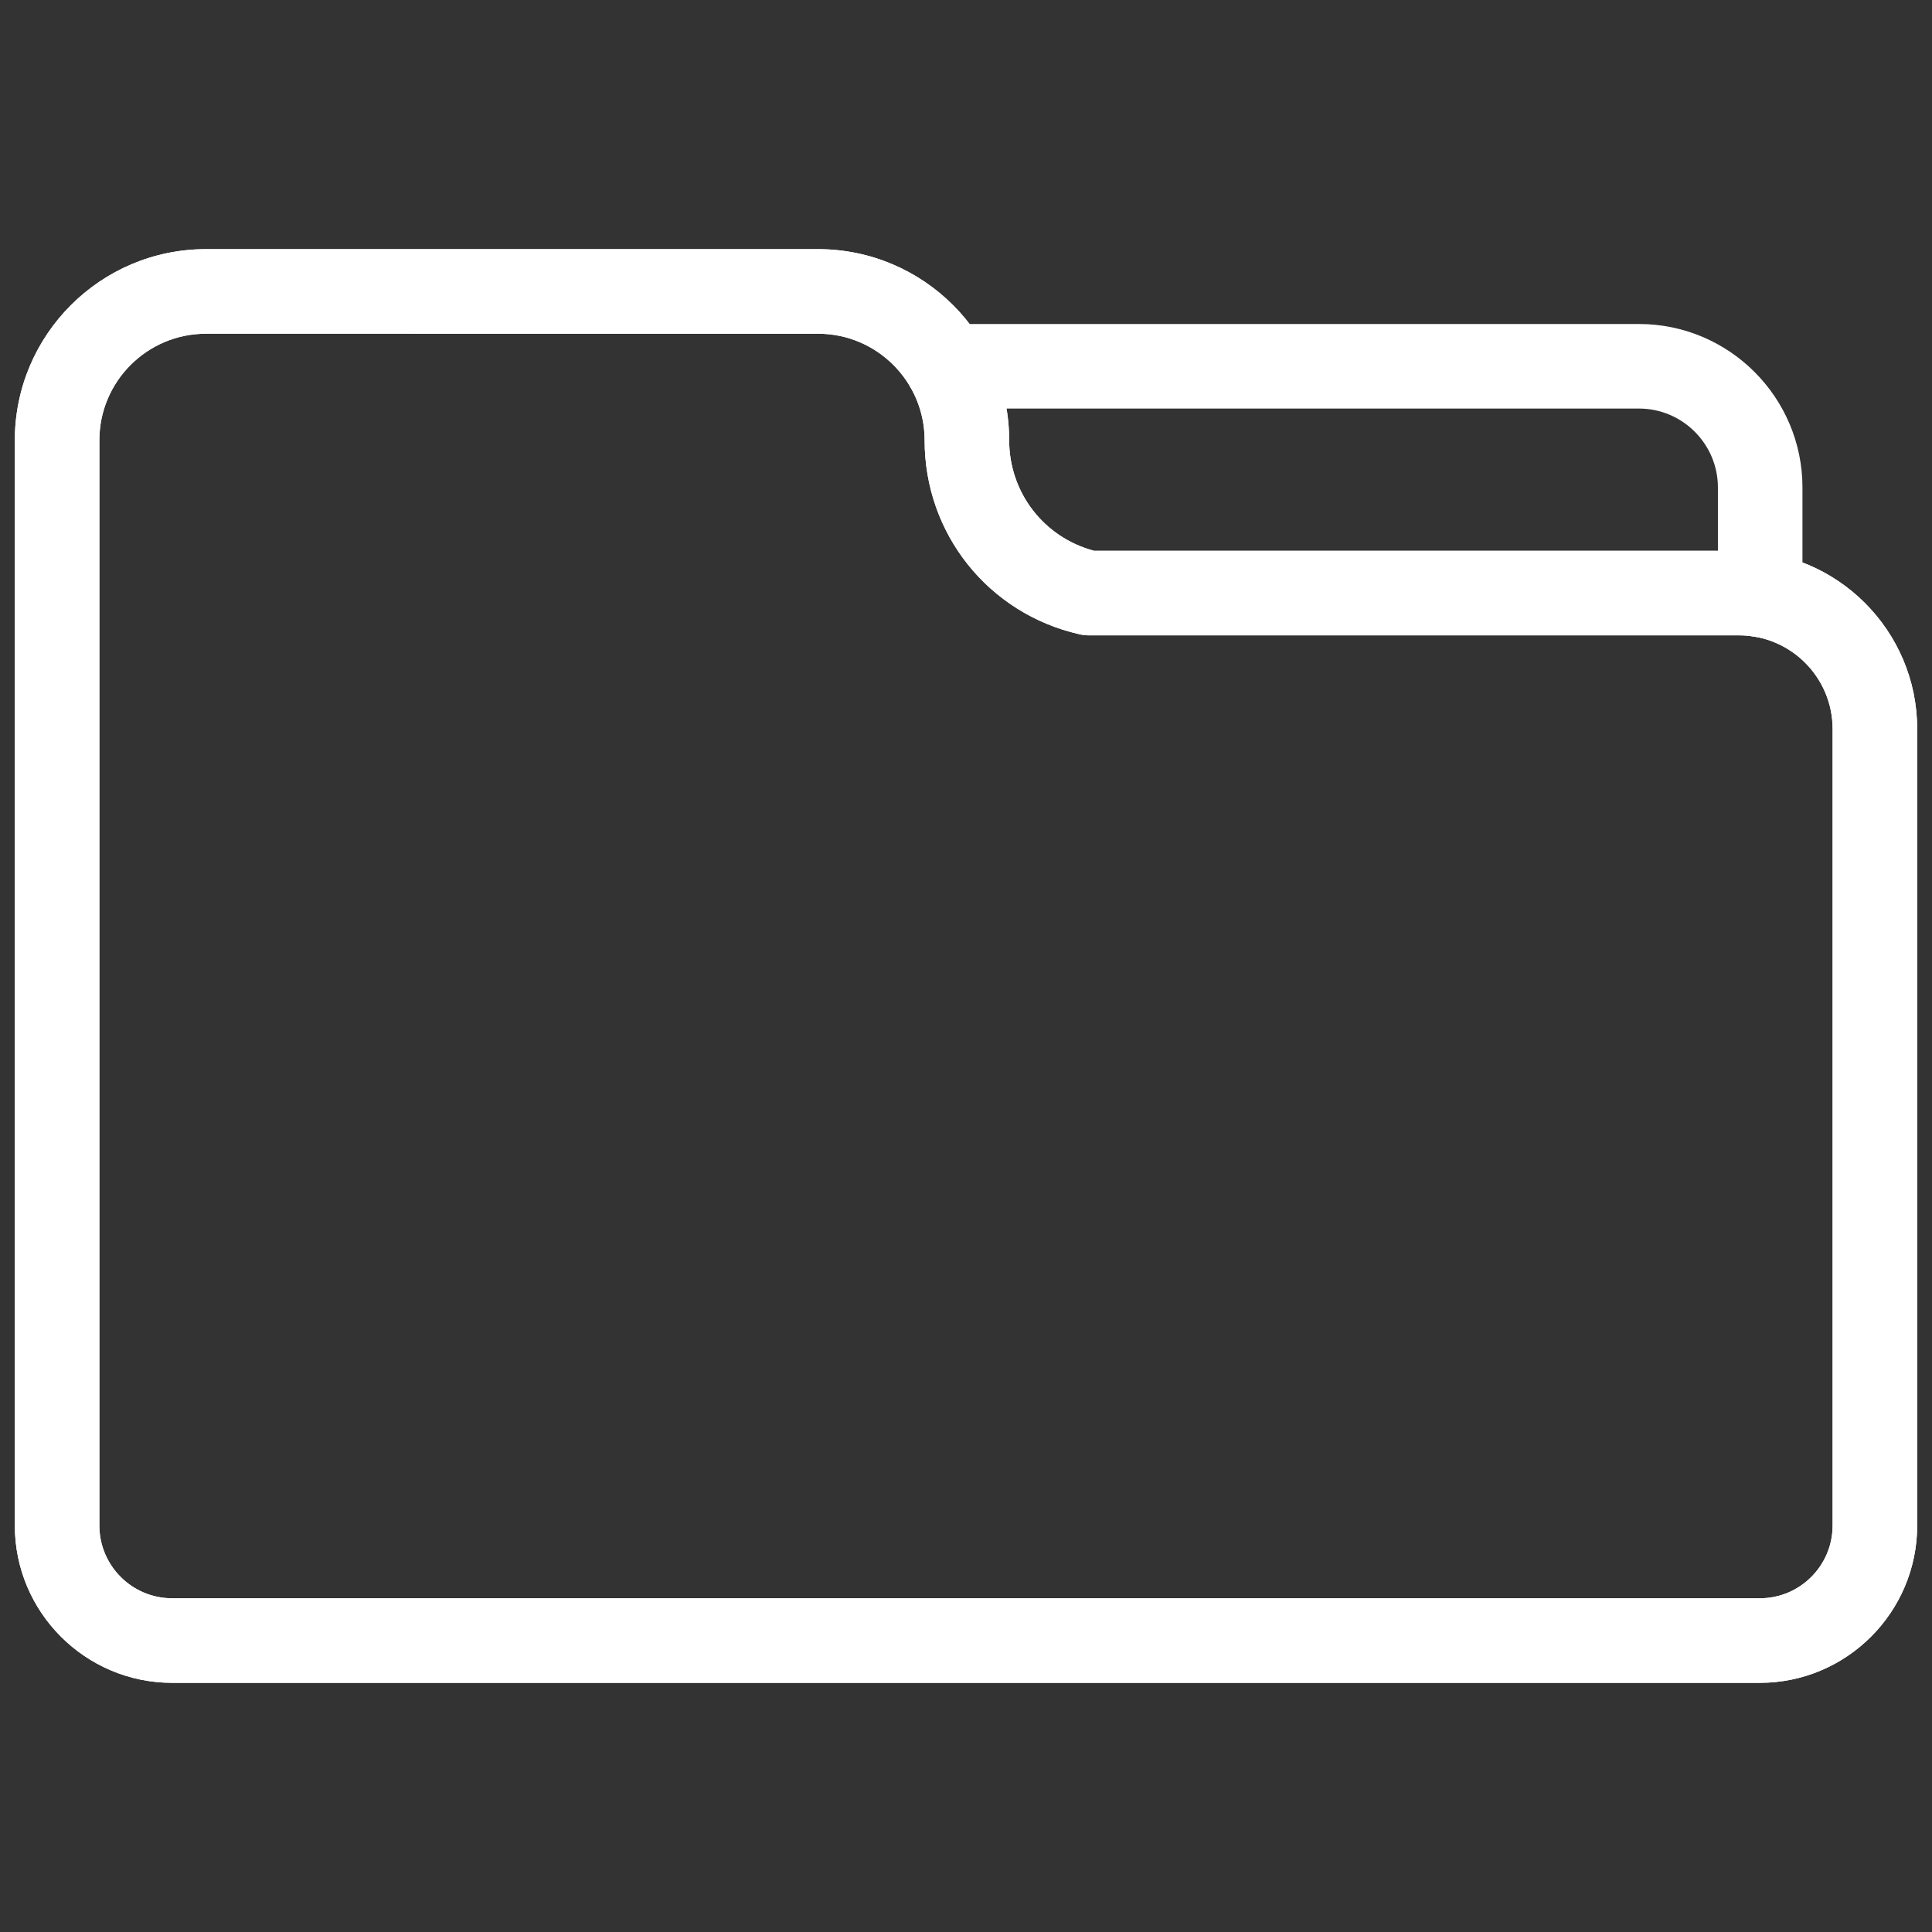 <svg xmlns="http://www.w3.org/2000/svg" xmlns:xlink="http://www.w3.org/1999/xlink" version="1.1" width="256" height="256" viewBox="0 0 256 256" xml:space="preserve">
<rect x="0" y="0" width="256" height="256" fill="#333333" stroke="none"/>
<desc>Created with Fabric.js 1.7.22</desc>
<defs>
</defs>
<g transform="translate(128 128) scale(0.72 0.72)" style="">
	<g style="stroke: none; stroke-width: 0; stroke-dasharray: none; stroke-linecap: butt; stroke-linejoin: miter; stroke-miterlimit: 10; fill: none; fill-rule: nonzero; opacity: 1;" transform="translate(-175.05 -175.05) scale(3.89 3.89)" >
	<path d="M 82.558 78.913 H 7.442 C 3.339 78.913 0 75.574 0 71.471 V 20.126 c 0 -4.984 4.055 -9.04 9.04 -9.04 h 28.962 c 4.984 0 9.04 4.055 9.04 9.04 c 0 2.475 1.64 4.597 4.014 5.23 h 30.517 c 4.647 0 8.428 3.781 8.428 8.428 v 37.686 C 90 75.574 86.661 78.913 82.558 78.913 z M 9.04 15.087 c -2.779 0 -5.04 2.261 -5.04 5.04 v 51.344 c 0 1.898 1.544 3.442 3.442 3.442 h 75.115 c 1.898 0 3.442 -1.544 3.442 -3.442 V 33.785 c 0 -2.441 -1.986 -4.428 -4.428 -4.428 H 50.813 c -0.149 0 -0.298 -0.017 -0.443 -0.05 c -4.314 -0.981 -7.328 -4.756 -7.328 -9.18 c 0 -2.779 -2.261 -5.04 -5.04 -5.04 H 9.04 z" style="stroke: none; stroke-width: 1; stroke-dasharray: none; stroke-linecap: butt; stroke-linejoin: miter; stroke-miterlimit: 10; fill: rgb(255,255,255); fill-rule: nonzero; opacity: 1;" transform=" matrix(1 0 0 1 0 0) " stroke-linecap="round" />
	<path d="M 82.558 78.913 H 7.442 C 3.339 78.913 0 75.574 0 71.471 V 20.126 c 0 -4.984 4.055 -9.04 9.04 -9.04 h 28.962 c 4.984 0 9.04 4.055 9.04 9.04 c 0 2.475 1.64 4.597 4.014 5.23 h 30.517 c 4.647 0 8.428 3.781 8.428 8.428 v 37.686 C 90 75.574 86.661 78.913 82.558 78.913 z M 9.04 15.087 c -2.779 0 -5.04 2.261 -5.04 5.04 v 51.344 c 0 1.898 1.544 3.442 3.442 3.442 h 75.115 c 1.898 0 3.442 -1.544 3.442 -3.442 V 33.785 c 0 -2.441 -1.986 -4.428 -4.428 -4.428 H 50.813 c -0.149 0 -0.298 -0.017 -0.443 -0.05 c -4.314 -0.981 -7.328 -4.756 -7.328 -9.18 c 0 -2.779 -2.261 -5.04 -5.04 -5.04 H 9.04 z" style="stroke: none; stroke-width: 1; stroke-dasharray: none; stroke-linecap: butt; stroke-linejoin: miter; stroke-miterlimit: 10; fill: rgb(255,255,255); fill-rule: nonzero; opacity: 1;" transform=" matrix(1 0 0 1 0 0) " stroke-linecap="round" />
	<path d="M 82.573 29.442 c -1.104 0 -2 -0.896 -2 -2 v -5.078 c 0 -2.061 -1.677 -3.737 -3.737 -3.737 H 44.108 c -1.104 0 -2 -0.896 -2 -2 s 0.896 -2 2 -2 h 32.728 c 4.267 0 7.737 3.471 7.737 7.737 v 5.078 C 84.573 28.547 83.678 29.442 82.573 29.442 z" style="stroke: none; stroke-width: 1; stroke-dasharray: none; stroke-linecap: butt; stroke-linejoin: miter; stroke-miterlimit: 10; fill: rgb(255,255,255); fill-rule: nonzero; opacity: 1;" transform=" matrix(1 0 0 1 0 0) " stroke-linecap="round" />
</g>
</g>
</svg>